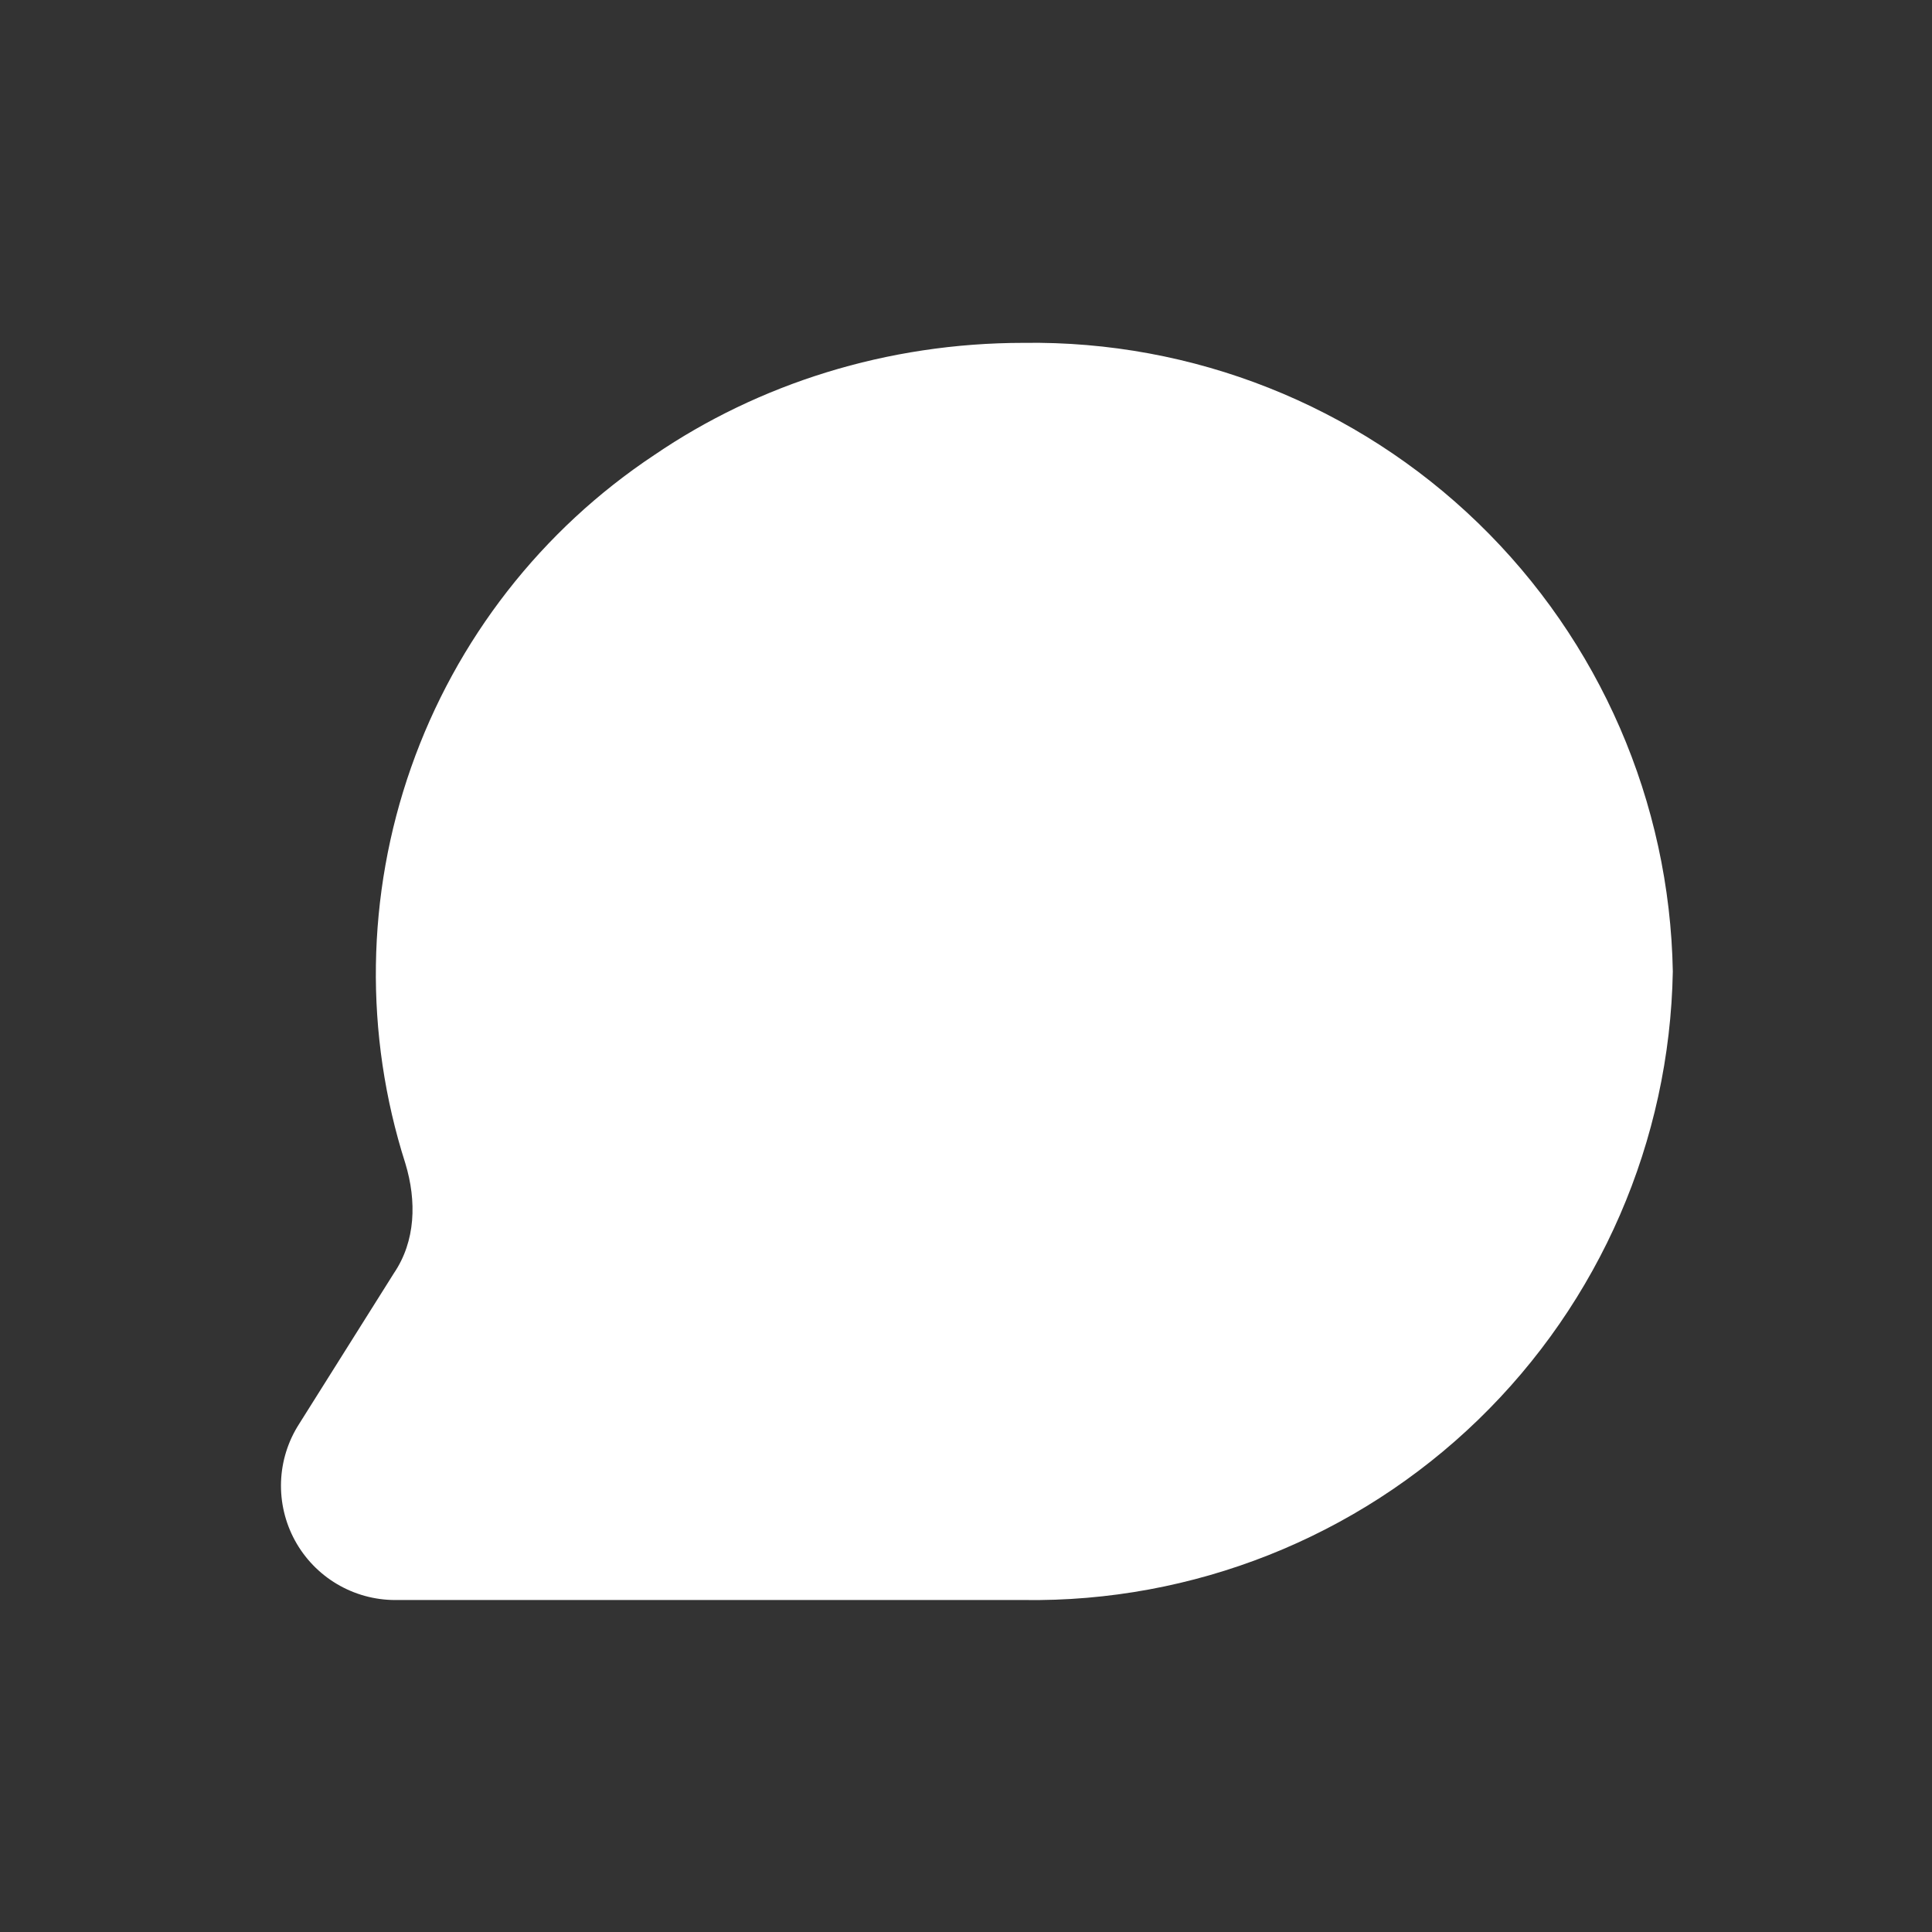 <svg width="71" height="71" viewBox="0 0 71 71" fill="none" xmlns="http://www.w3.org/2000/svg">
<rect x="0" y="0" width="71" height="71" fill="#333333" stroke="none"/>
<path d="M24.053 16.716C19.901 19.469 16.76 23.501 15.108 28.201C13.456 32.9 13.381 38.011 14.897 42.756C15.317 44.142 15.275 45.612 14.477 46.788L10.991 52.332C10.584 52.966 10.355 53.698 10.328 54.451C10.302 55.204 10.478 55.95 10.838 56.611C11.199 57.273 11.731 57.825 12.379 58.21C13.026 58.595 13.765 58.799 14.519 58.8H37.619C43.842 58.89 49.848 56.509 54.32 52.179C58.791 47.849 61.364 41.923 61.475 35.7C61.364 29.477 58.791 23.551 54.32 19.221C49.848 14.891 43.842 12.51 37.619 12.6C32.579 12.6 27.875 14.112 24.053 16.716Z" fill="white"/>
</svg>
